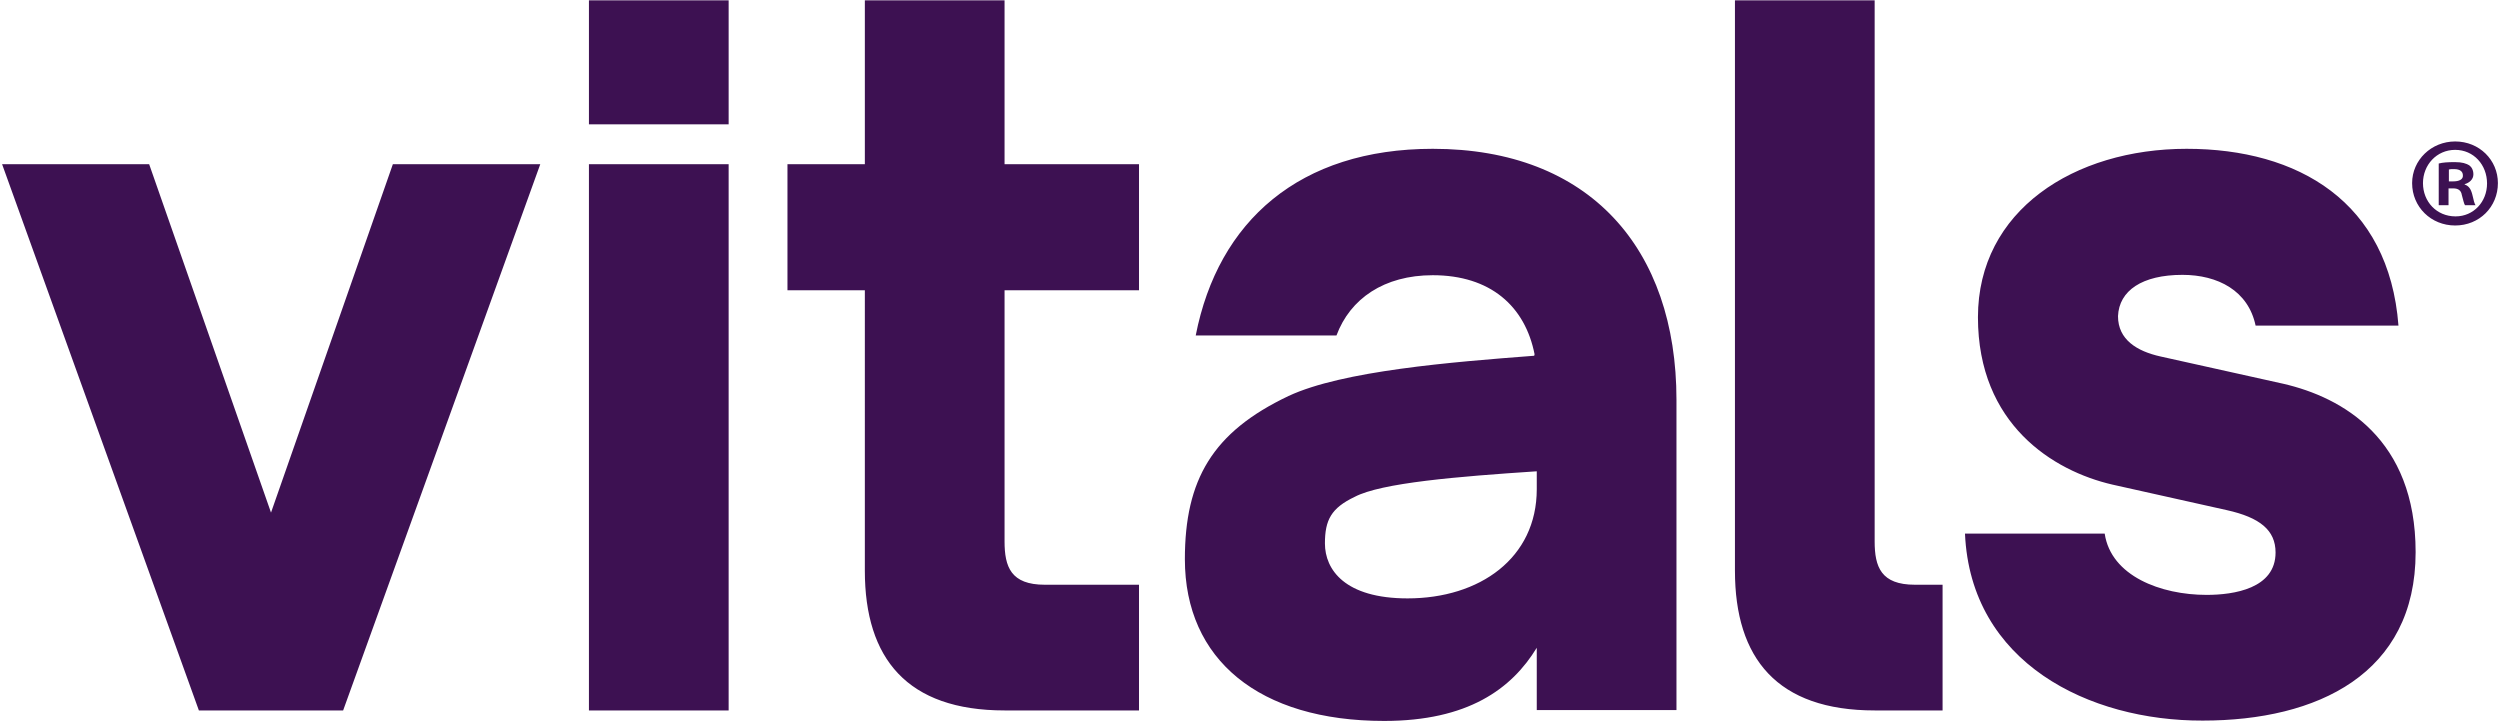 <svg width="714" height="206" xmlns="http://www.w3.org/2000/svg"><g fill="#3D1152"><path d="M112.2 46.9h42.1L98 202.9H56.8L.6 46.9h42l34.8 99.5zm56 0h39.9v156h-39.9zm157.1 120v36h-38.4c-27.8 0-39.9-14.8-39.9-39.9V82.9h-22.1v-36H247V.1h39.9v46.8h38.4v36h-38.4v71.7c0 7.3 1.8 12.4 11.5 12.4h26.9v-.1zm113-65.6c-2.7-13.9-12.7-22.7-29.1-22.7-13.9 0-23.6 6.7-27.5 17.2h-40.2c6.4-32.7 29.7-53.3 67.7-53.3 44.8 0 69.6 28.5 69.6 71.7v88.6h-39.9V185c-7.2 11.8-19.7 20.9-43.6 20.9-35.7 0-56.9-17.5-56.9-46.2 0-22.7 7.9-36.3 29.6-46.6 15.4-7.2 46.6-9.7 70.2-11.5v-.3h.1zm-59.9 53.9c0 7.5 5.7 15.7 23.6 15.7 20.6 0 36.9-11.5 36.9-31.2v-5.1c-22.7 1.5-44.4 3.3-52 7.3-6.7 3.2-8.5 6.6-8.5 13.3zm176.4 11.7v36h-19.4c-27.8 0-39.9-14.8-39.9-39.9V.1h39.9v154.5c0 7.3 1.8 12.4 11.5 12.4h7.9v-.1zm6.4-14.5h39.9c1.8 12.1 16 17.5 29.1 17.5 7.8 0 19.7-1.8 19.7-12.1 0-6.4-4.5-10-13.9-12.1l-32.7-7.3c-16.9-3.9-38.4-17.2-38.4-47.8 0-30.5 27.5-48.1 59.6-48.1 31.8 0 57.8 15.1 60.5 50.5h-40.8c-2.1-10-10.8-14.5-20.9-14.5-11.5 0-18.1 4.5-18.4 11.8 0 6.7 5.4 10 12.1 11.5l35.1 7.8c16.9 3.9 37.8 15.7 37.8 48.1 0 34.8-28.1 48.1-60.8 48.1-32.5.1-66.3-16.5-67.9-53.4M168.2.1h39.9v35.4h-39.9zm533 40.3c-6.8 0-12.3 5.3-12.3 11.9 0 6.8 5.4 12.1 12.3 12.1s12.2-5.3 12.2-12.1c0-6.6-5.3-11.9-12.2-11.9zm.1 21.4c-5.4 0-9.3-4.2-9.3-9.5 0-5.2 3.9-9.5 9.2-9.5 5.3 0 9.1 4.3 9.1 9.6 0 5.2-3.8 9.4-9 9.4z"/><path d="M706.1 55.6c-.4-1.6-1-2.5-2.2-2.9v-.1c1.4-.4 2.5-1.4 2.5-2.8 0-1.2-.5-2.1-1.2-2.6-.9-.5-1.9-.9-4.1-.9-2 0-3.5.1-4.6.4v11.9h2.8v-4.8h1.3c1.5 0 2.3.6 2.5 1.9.4 1.4.6 2.5.9 2.9h3c-.3-.5-.5-1.2-.9-3zm-5.4-3.8h-1.3v-3.4c.3-.1.8-.1 1.5-.1 1.7 0 2.5.7 2.5 1.8.1 1.2-1.2 1.7-2.7 1.7z"/></g></svg>